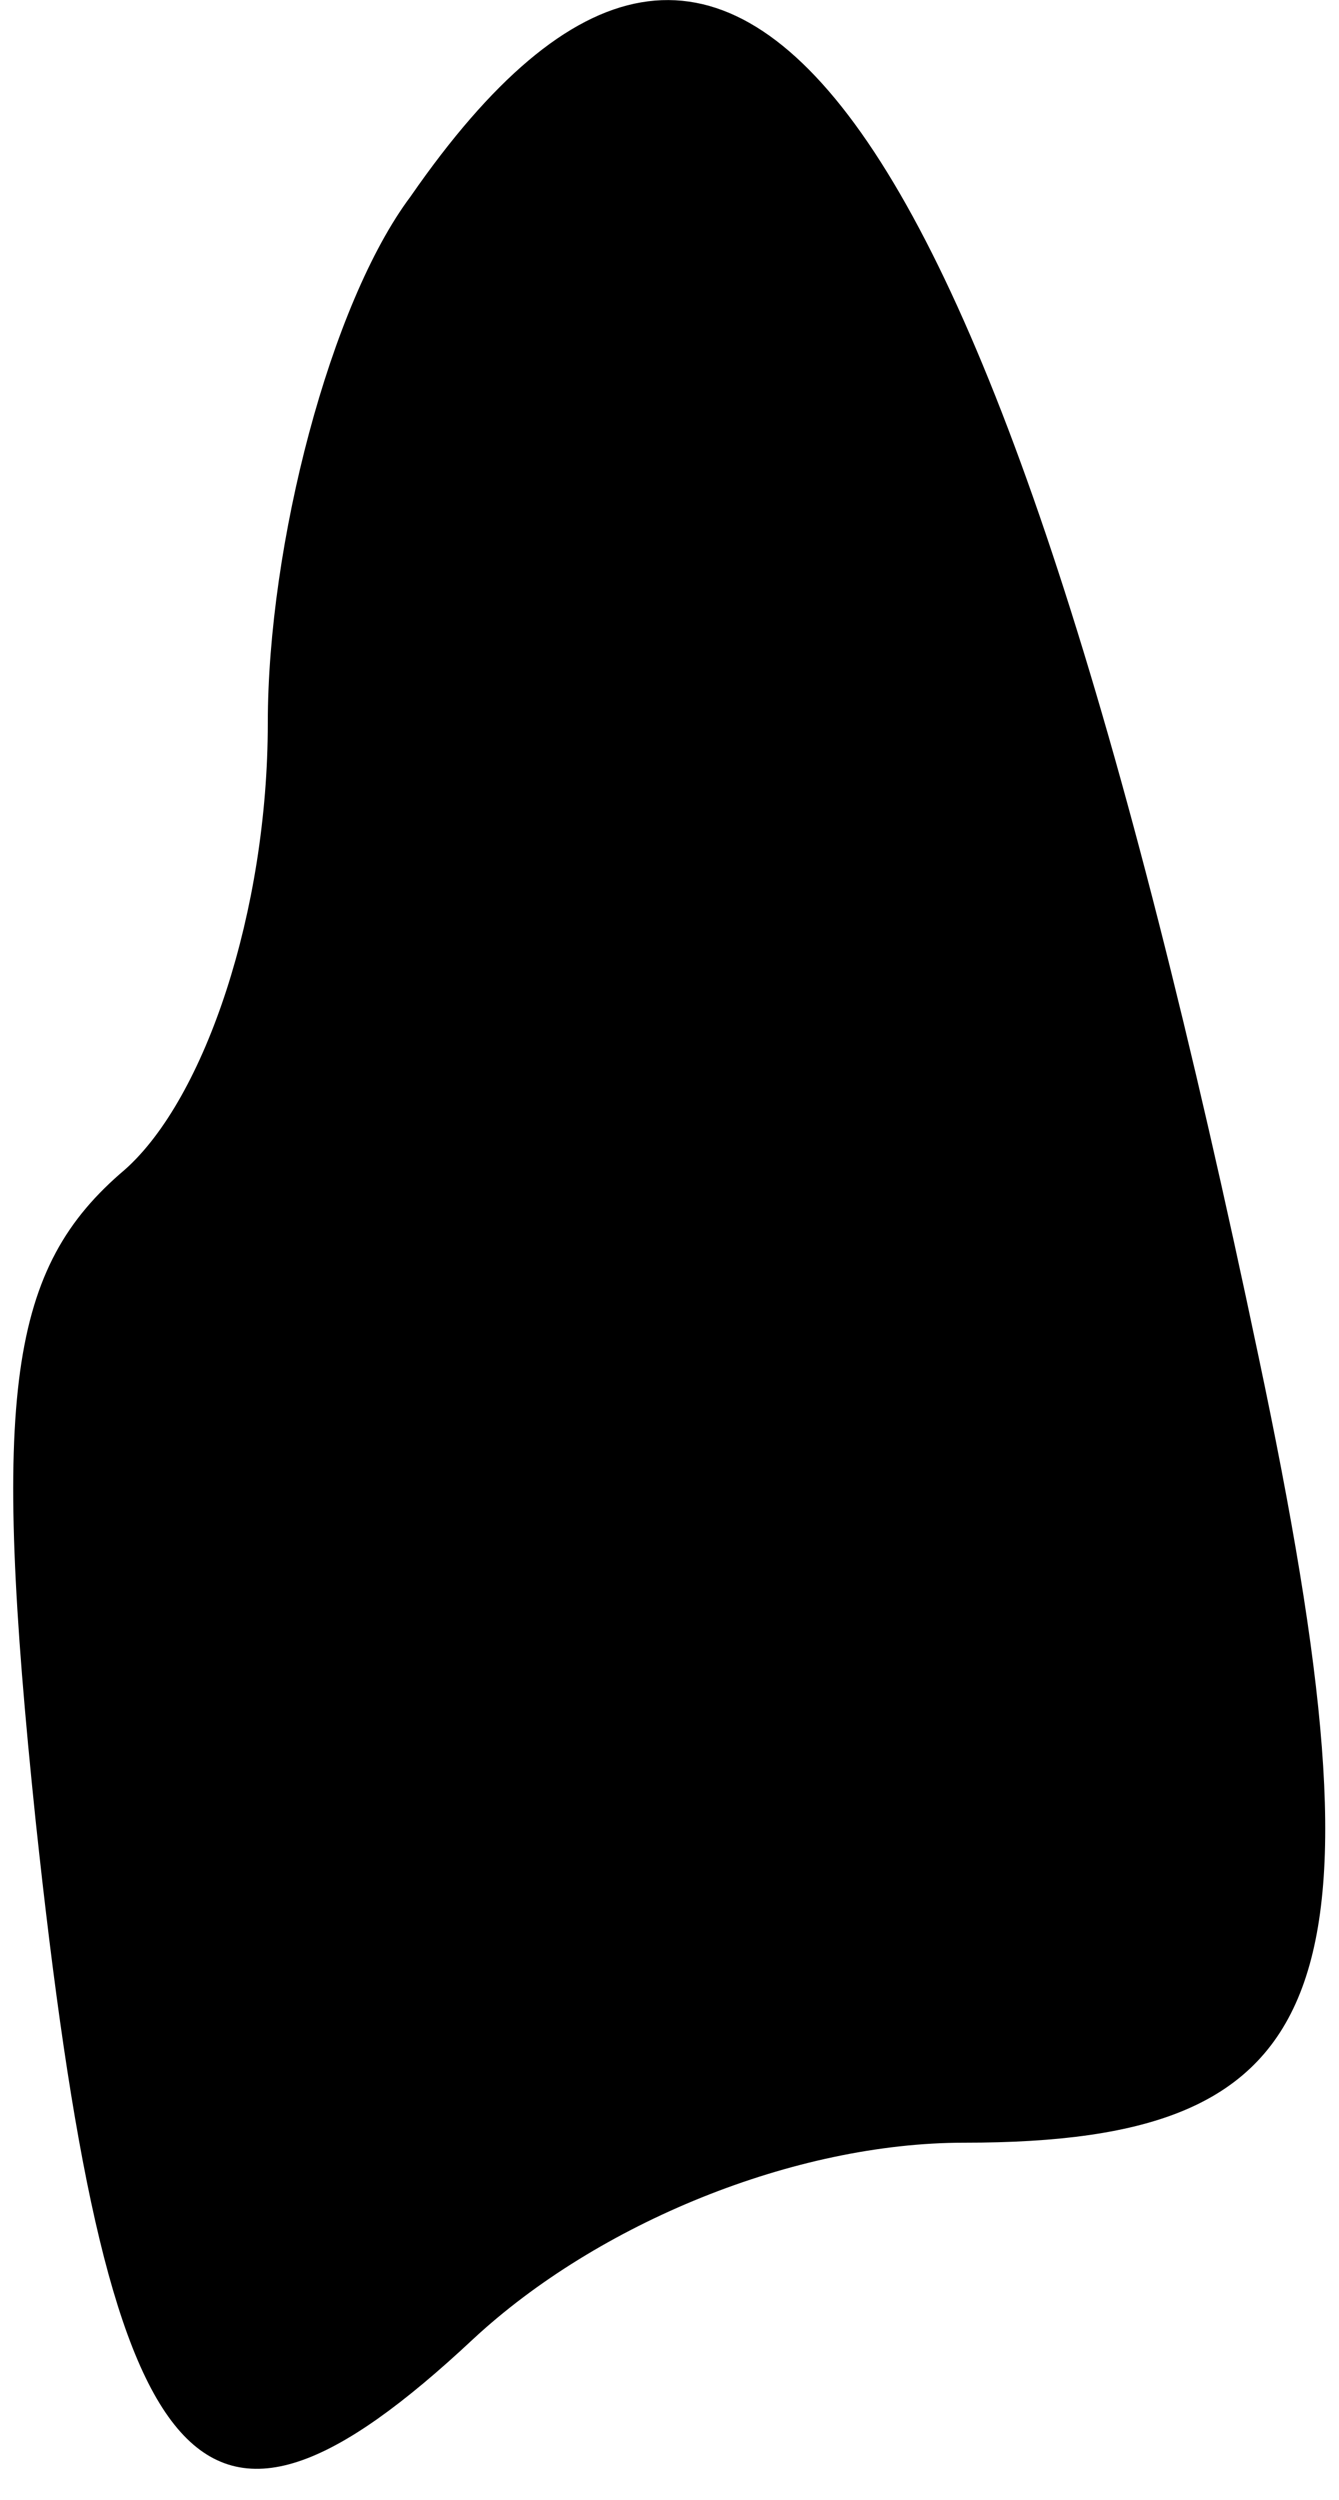 <?xml version="1.0" standalone="no"?>
<!DOCTYPE svg PUBLIC "-//W3C//DTD SVG 20010904//EN"
 "http://www.w3.org/TR/2001/REC-SVG-20010904/DTD/svg10.dtd">
<svg version="1.0" xmlns="http://www.w3.org/2000/svg"
 width="15pt" height="28pt" viewBox="0 0 15 28"
 preserveAspectRatio="xMidYMid meet">
<g transform="translate(0,28) scale(0.1,-0.1)"
fill="#000000" stroke="none">
<path fill="#000000" stroke="none" d="M46 258 c-9 -12 -16 -39 -16 -59 0 -21
-7 -42 -16 -50 -13 -11 -15 -25 -10 -73 8 -75 18 -87 49 -58 14 13 36 22 55
22 42 0 48 17 33 88 -30 143 -59 182 -95 130z"/>
</g>
</svg>
